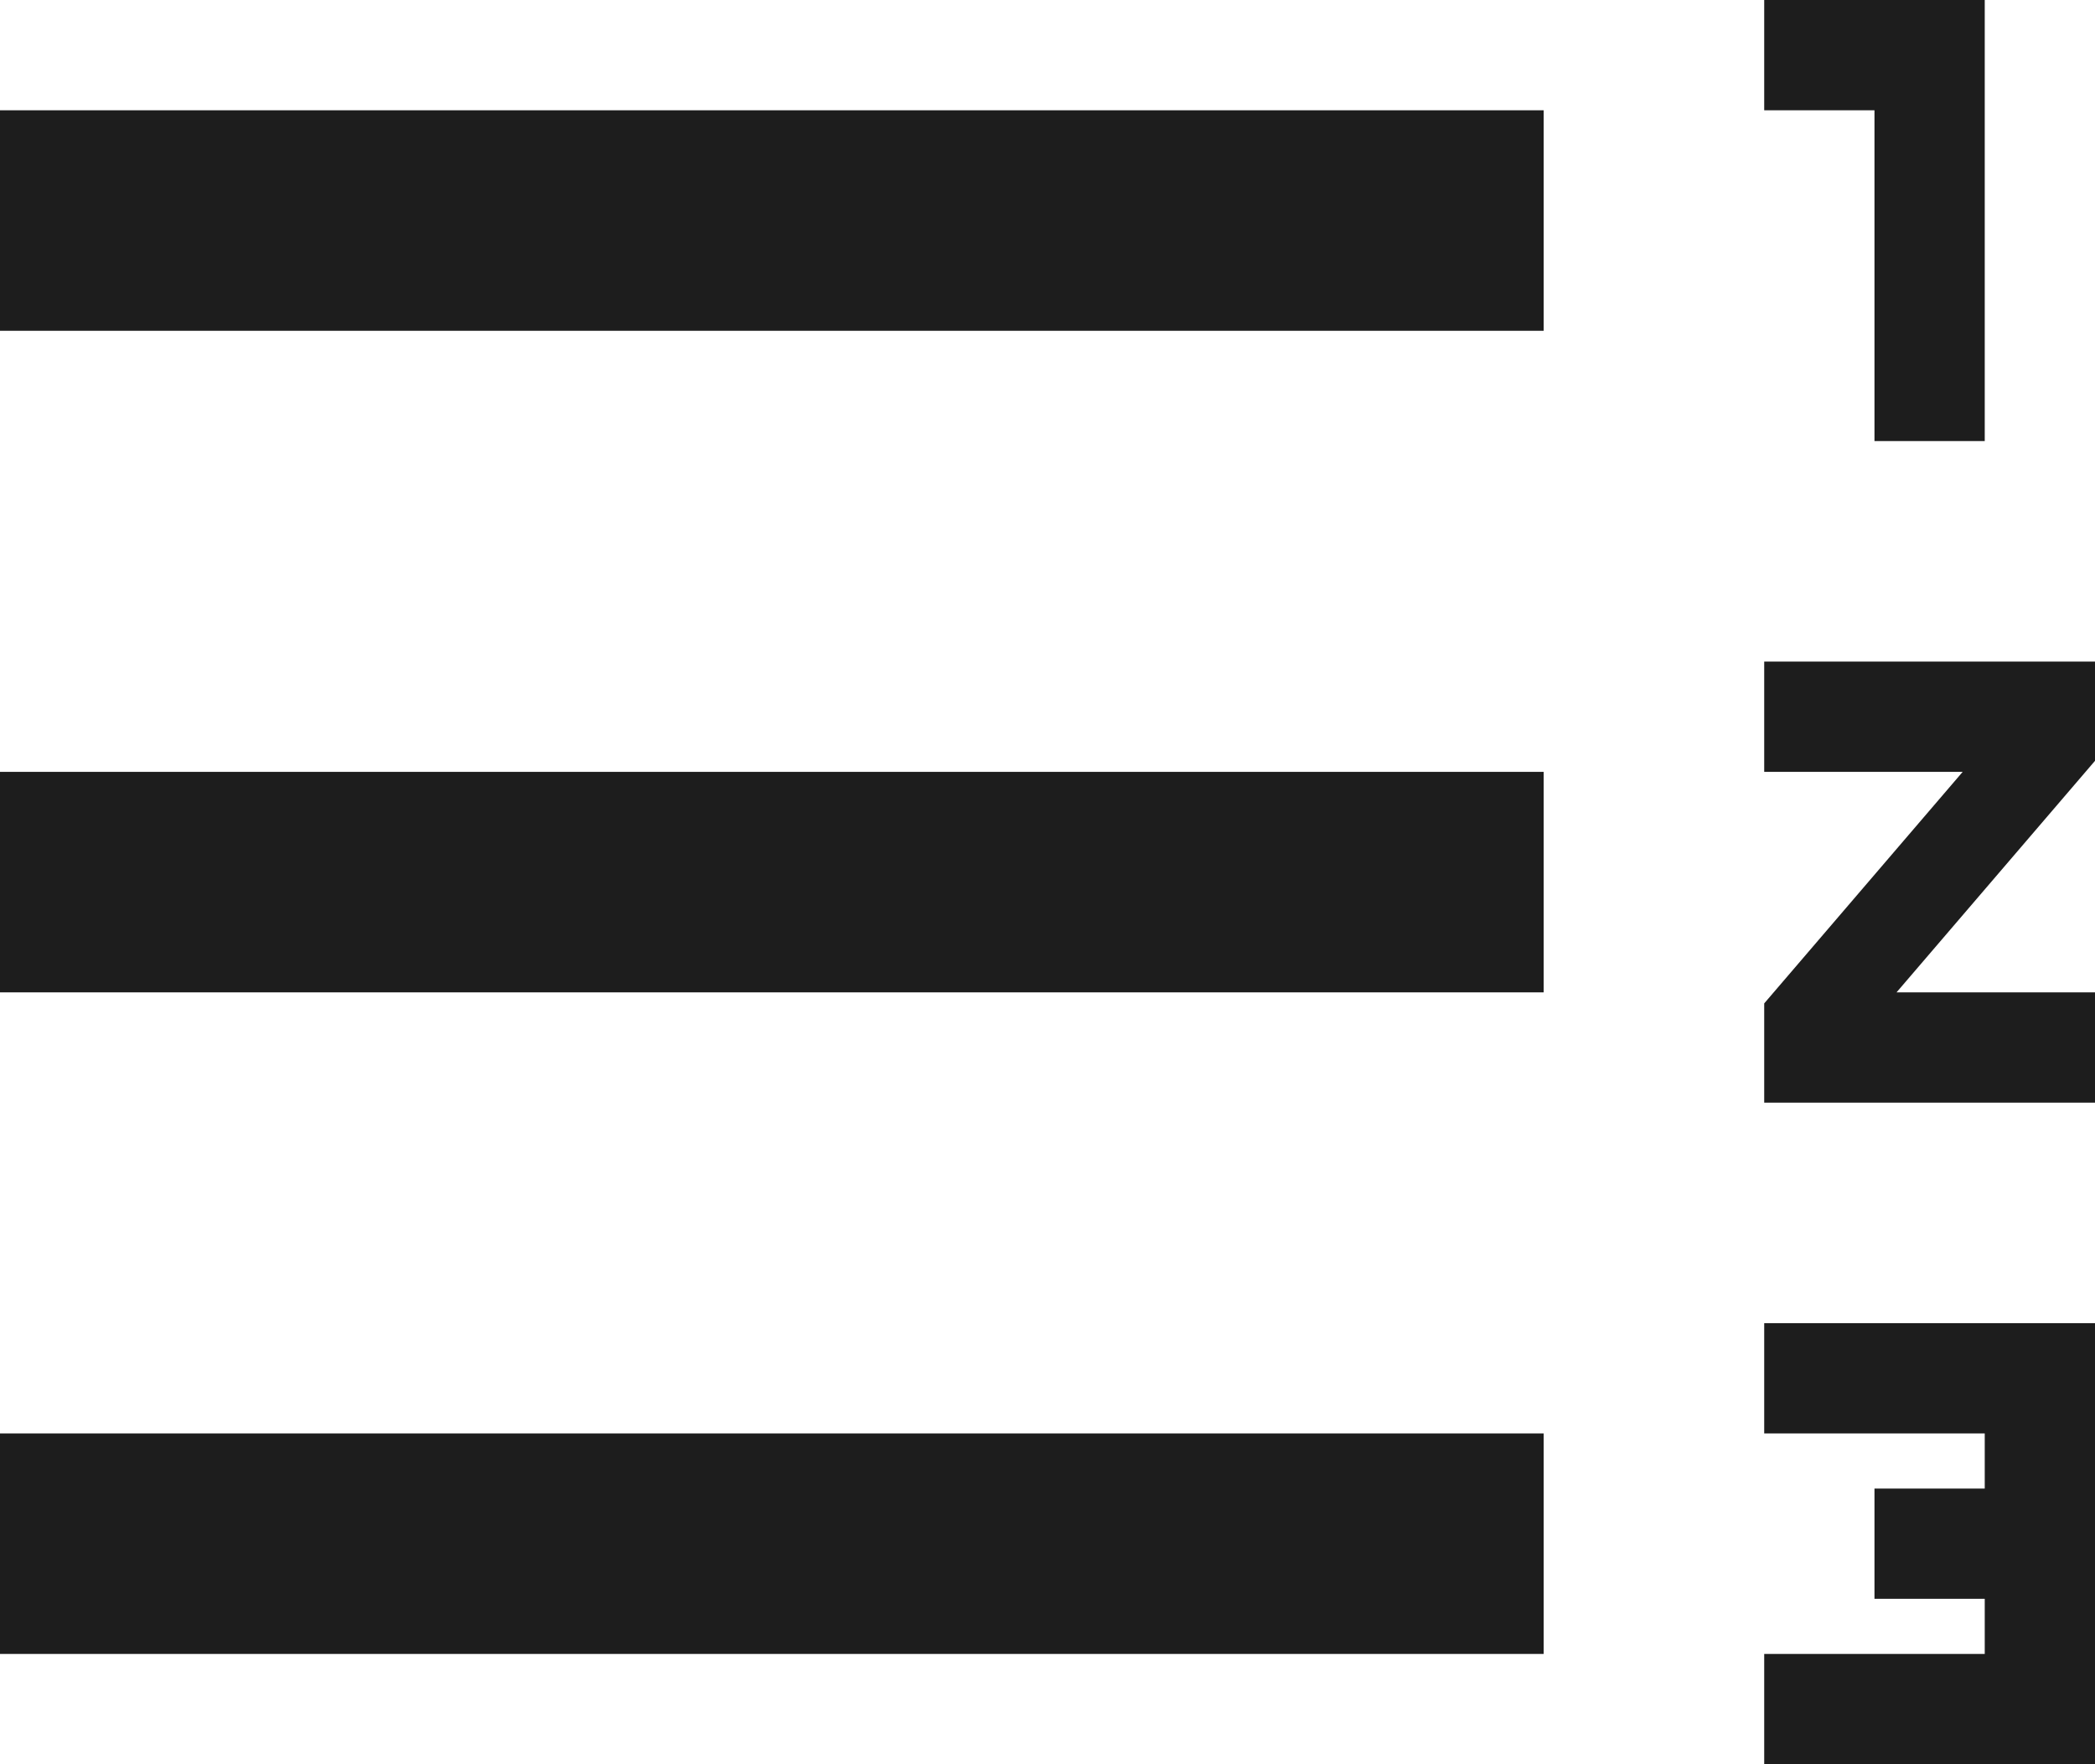 <?xml version="1.0" encoding="UTF-8"?>
<svg width="19px" height="16px" viewBox="0 0 19 16" version="1.1" xmlns="http://www.w3.org/2000/svg" xmlns:xlink="http://www.w3.org/1999/xlink">
    <!-- Generator: Sketch 52.5 (67469) - http://www.bohemiancoding.com/sketch -->
    <title>format_list_numbered_rtl</title>
    <desc>Created with Sketch.</desc>
    <g id="Icons" stroke="none" stroke-width="1" fill="none" fill-rule="evenodd">
        <g id="Two-Tone" transform="translate(-680, -2062)">
            <g id="Editor" transform="translate(100, 1960)">
                <g id="Two-Tone-/-Editor-/-format_list_numbered_rtl" transform="translate(578, 98)">
                    <g>
                        <polygon id="Path" points="0 0 24 0 24 24 0 24"></polygon>
                        <path d="M2,11 L16,11 L16,13 L2,13 L2,11 Z M18,17 L20,17 L20,17.5 L19,17.5 L19,18.5 L20,18.5 L20,19 L18,19 L18,20 L21,20 L21,16 L18,16 L18,17 Z M18,11 L19.8,11 L18,13.1 L18,14 L21,14 L21,13 L19.2,13 L21,10.9 L21,10 L18,10 L18,11 Z M20,8 L20,4 L18,4 L18,5 L19,5 L19,8 L20,8 Z M2,17 L16,17 L16,19 L2,19 L2,17 Z M2,5 L16,5 L16,7 L2,7 L2,5 Z" id="🔹-Primary-Color" fill="#1D1D1D"></path>
                    </g>
                </g>
            </g>
        </g>
    </g>
</svg>